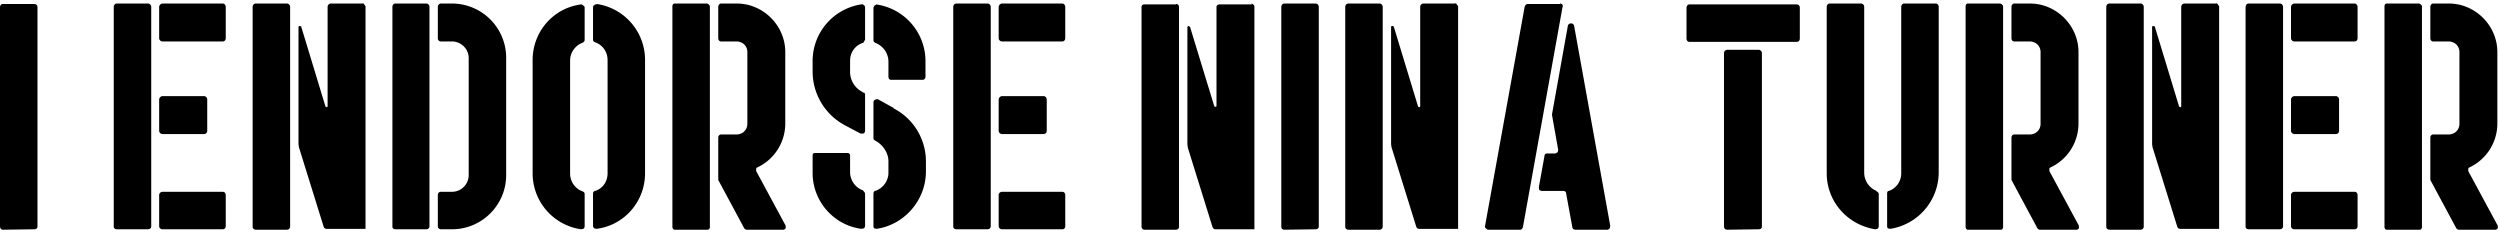 <svg role="img" aria-label="I Endorse Nina Turner" viewBox="21 36 567 53" xmlns="http://www.w3.org/2000/svg" xmlns:xlink="http://www.w3.org/1999/xlink"><symbol id="a" overflow="visible"><path d="M10.8 0c.4 0 .7-.2.7-.6v-49.8c0-.4-.3-.7-.7-.7H3.6c-.3 0-.6.3-.6.7V-.6c0 .4.3.7.6.7zm0 0"/></symbol><symbol id="c" overflow="visible"><path d="M23.5-21.6c.4 0 .7-.3.7-.7v-7.2c0-.3-.3-.7-.7-.7H14c-.3 0-.7.4-.7.7v7.2c0 .4.4.7.7.7zM10.8 0c.4 0 .7-.3.7-.6v-49.9c0-.3-.3-.7-.7-.7H3.6c-.3 0-.6.4-.6.7v50c0 .2.3.5.6.5zm17-42.6c.3 0 .6-.3.6-.7v-7.2c0-.3-.3-.7-.6-.7H14c-.3 0-.7.4-.7.7v7.2c0 .4.4.7.7.7zm0 42.6c.3 0 .6-.3.6-.6v-7.2c0-.4-.3-.7-.6-.7H14c-.3 0-.7.3-.7.7v7.2c0 .3.4.6.7.6zm0 0"/></symbol><symbol id="d" overflow="visible"><path d="M28-51.2h-7.3c-.4 0-.7.4-.7.7V-28c0 .2 0 .3-.2.3-.1 0-.2 0-.3-.2L14-46l-.3-.1c-.2 0-.3 0-.3.3v26.5l.1.7 5.6 18c.1.3.3.5.6.5h8.9v-50.5l-.3-.4c-.1-.2-.3-.3-.4-.3zm-17.2 0H3.6c-.3 0-.6.4-.6.7v50c0 .3.3.6.7.6h7.1c.4 0 .7-.3.7-.7v-49.9c0-.3-.3-.7-.7-.7zm0 0"/></symbol><symbol id="e" overflow="visible"><path d="M10.7 0c.4 0 .7-.3.7-.6v-49.9c0-.3-.3-.7-.7-.7H3.6c-.3 0-.6.4-.6.7v50c0 .2.3.5.6.5zm5.8-51.2H14c-.4 0-.7.4-.7.7v7.2c0 .4.3.7.7.7h2.5c2 0 3.8 1.6 3.8 3.8v26.5c0 2.1-1.7 3.8-3.8 3.8H14c-.4 0-.7.3-.7.7v7.1c0 .4.3.7.7.7h2.5c6.8 0 12.3-5.5 12.3-12.3v-26.5a12.3 12.3 0 00-12.3-12.4zm0 0"/></symbol><symbol id="f" overflow="visible"><path d="M14-51c-6.3.8-11 6.2-11 12.6v25.7C3-6.3 7.7-.9 14 0l.5-.1c.2-.2.3-.3.3-.6V-8c0-.3-.2-.5-.5-.6a4.3 4.3 0 01-2.8-4v-25.7c0-1.8 1.2-3.4 2.8-4 .3-.1.5-.4.5-.6v-7.4c0-.1-.1-.4-.3-.4a.6.6 0 00-.5-.3zm3.5 0c-.3 0-.4 0-.5.2-.2 0-.3.3-.3.4v7.4c0 .3.2.5.5.6 1.7.6 2.8 2.2 2.8 4v25.7c0 1.8-1 3.4-2.8 4-.3 0-.5.3-.5.6v7.3c0 .3.1.4.3.6l.5.1c6.3-.8 11-6.2 11-12.6v-25.7c0-6.4-4.7-11.8-11-12.7zm0 0"/></symbol><symbol id="g" overflow="visible"><path d="M28.7-.8L22-13.2v-.5s0-.2.2-.3a11 11 0 006.4-10v-16.2c0-6-5-11-11-11H14c-.3 0-.6.4-.6.7v7.2c0 .4.3.7.6.7h3.5c1.4 0 2.5 1 2.5 2.4v16.3c0 1.3-1 2.4-2.5 2.4H14c-.3 0-.6.3-.6.7v9.6l.1.2L19.3-.2c.1.1.3.3.5.3h8.5l.4-.3v-.6zM10.8-51.2H3.5c-.3 0-.5.3-.5.6v50c0 .4.2.7.5.7H11c.3 0 .5-.3.5-.6v-50c0-.1 0-.3-.2-.4a.7.7 0 00-.5-.3zm0 0"/></symbol><symbol id="h" overflow="visible"><path d="M14-51A13 13 0 003-38v2.2c0 5.1 2.8 9.8 7.3 12.2l3.6 1.9h.6c.3-.2.4-.4.4-.6v-8.2c0-.3-.1-.5-.4-.5l-.3-.2a5.1 5.1 0 01-2.7-4.6v-2.5c0-1.8 1.2-3.5 3-4l.4-.7v-7.4c0-.1-.1-.4-.3-.4-.1-.2-.3-.3-.5-.2zm.5 42.2c-1.8-.6-3-2.3-3-4.2v-3.7c0-.4-.3-.6-.5-.6H3.5c-.3 0-.5.2-.5.6v3.9C3-6.4 7.7-1 14-.1l.6-.1c.2-.2.3-.3.3-.6V-8c0-.3-.2-.5-.4-.7zm6.9-18.7l-3.6-2c-.3 0-.5 0-.7.2-.2 0-.3.3-.3.5v8.2c0 .2.2.4.4.5l.2.1c1.7 1 2.8 2.8 2.8 4.6v2.6c0 1.8-1.2 3.5-3 4.1-.2 0-.4.3-.4.6v7.3c0 .3 0 .4.2.6l.5.1c6.3-.9 11.2-6.5 11.2-13v-2.3c0-5-2.8-9.7-7.3-12zM17.5-51l-.5.3-.2.4v7.4c0 .3.2.5.4.6 1.8.7 3 2.4 3 4.3v3.4c0 .4.2.7.6.7H28c.3 0 .6-.3.6-.7v-3.6a13 13 0 00-11.2-12.8zm0 0"/></symbol><symbol id="i" overflow="visible"><path d="M28-51h-7.3c-.4 0-.7.2-.7.6V-28c0 .1 0 .2-.2.2-.1.1-.2 0-.3-.1l-5.5-18-.3-.2c-.2 0-.3.2-.3.3v26.5l.1.8 5.6 18c.1.2.3.5.6.5h8.9v-50.5c0-.2-.1-.4-.3-.5a1 1 0 00-.4-.2zm-17.2 0H3.6c-.3 0-.6.2-.6.6V-.6c0 .4.3.7.7.7h7.1c.4 0 .7-.3.7-.6v-50c0-.3-.3-.6-.7-.6zm0 0"/></symbol><symbol id="j" overflow="visible"><path d="M10.8 0c.4 0 .7-.2.7-.6v-49.9c0-.3-.3-.7-.7-.7H3.6c-.3 0-.6.4-.6.7v50c0 .3.3.6.6.6zm0 0"/></symbol><symbol id="k" overflow="visible"><path d="M31.4-.8l-8.2-45.4c-.1-.3-.4-.5-.7-.5s-.6.2-.7.5l-3.6 20.1v.2l1.4 7.9-.1.5-.5.3h-2c-.2 0-.5.2-.5.5l-1.3 7.2.1.6.5.2h5c.3 0 .6.2.6.6l1.4 7.6c0 .3.3.6.7.6h7.3c.2 0 .3-.2.5-.3l.1-.6zM20-51.1h-7.3c-.3 0-.6.3-.7.6L3-.7c0 .2 0 .3.2.5l.4.3H11c.3 0 .5-.3.6-.6l9-50c.1 0 0-.3 0-.4a.8.8 0 00-.6-.3zm0 0"/></symbol><symbol id="l" overflow="visible"><path d="M19.4 0c.4 0 .7-.2.7-.6V-40c0-.3-.3-.7-.7-.7h-7.2c-.4 0-.7.4-.7.7V-.6c0 .4.3.7.7.7zM28-42.5c.4 0 .7-.3.7-.7v-7.1c0-.4-.3-.7-.7-.7H3.6c-.3 0-.6.3-.6.7v7.1c0 .4.3.7.6.7zm0 0"/></symbol><symbol id="m" overflow="visible"><path d="M14.3-8.7a4.5 4.5 0 01-2.8-4.1v-37.7c0-.3-.3-.7-.7-.7H3.6c-.3 0-.6.4-.6.7v37.8C3-6.3 7.7-1 14 0l.5-.1c.2-.2.3-.3.3-.6V-8c0-.3-.3-.5-.5-.6zm13.4-42.5h-7.2c-.3 0-.6.4-.6.7v37.8c0 1.8-1.1 3.4-2.8 4-.3 0-.4.3-.4.6v7.3c0 .3 0 .4.2.6l.5.1a13 13 0 0011-12.9v-37.5c0-.3-.3-.7-.6-.7zm0 0"/></symbol><use x="18" xlink:href="#a" y="88"/><use x="32.5" xlink:href="#b" y="88"/><use x="43.8" xlink:href="#c" y="88"/><use x="75.3" xlink:href="#d" y="88"/><use x="107" xlink:href="#e" y="88"/><use x="138.8" xlink:href="#f" y="88"/><use x="170.5" xlink:href="#g" y="88"/><use x="202.3" xlink:href="#h" y="88"/><use x="234.2" xlink:href="#c" y="88"/><use x="265.6" xlink:href="#b" y="88"/><use x="276.9" xlink:href="#i" y="88"/><use x="308.6" xlink:href="#j" y="88"/><use x="323.1" xlink:href="#d" y="88"/><use x="354.8" xlink:href="#k" y="88"/><use x="389.3" xlink:href="#b" y="88"/><use x="400.5" xlink:href="#l" y="88"/><use x="432.3" xlink:href="#m" y="88"/><use x="463.8" xlink:href="#g" y="88"/><use x="495.7" xlink:href="#d" y="88"/><use x="527.3" xlink:href="#c" y="88"/><use x="558.8" xlink:href="#g" y="88"/></svg>